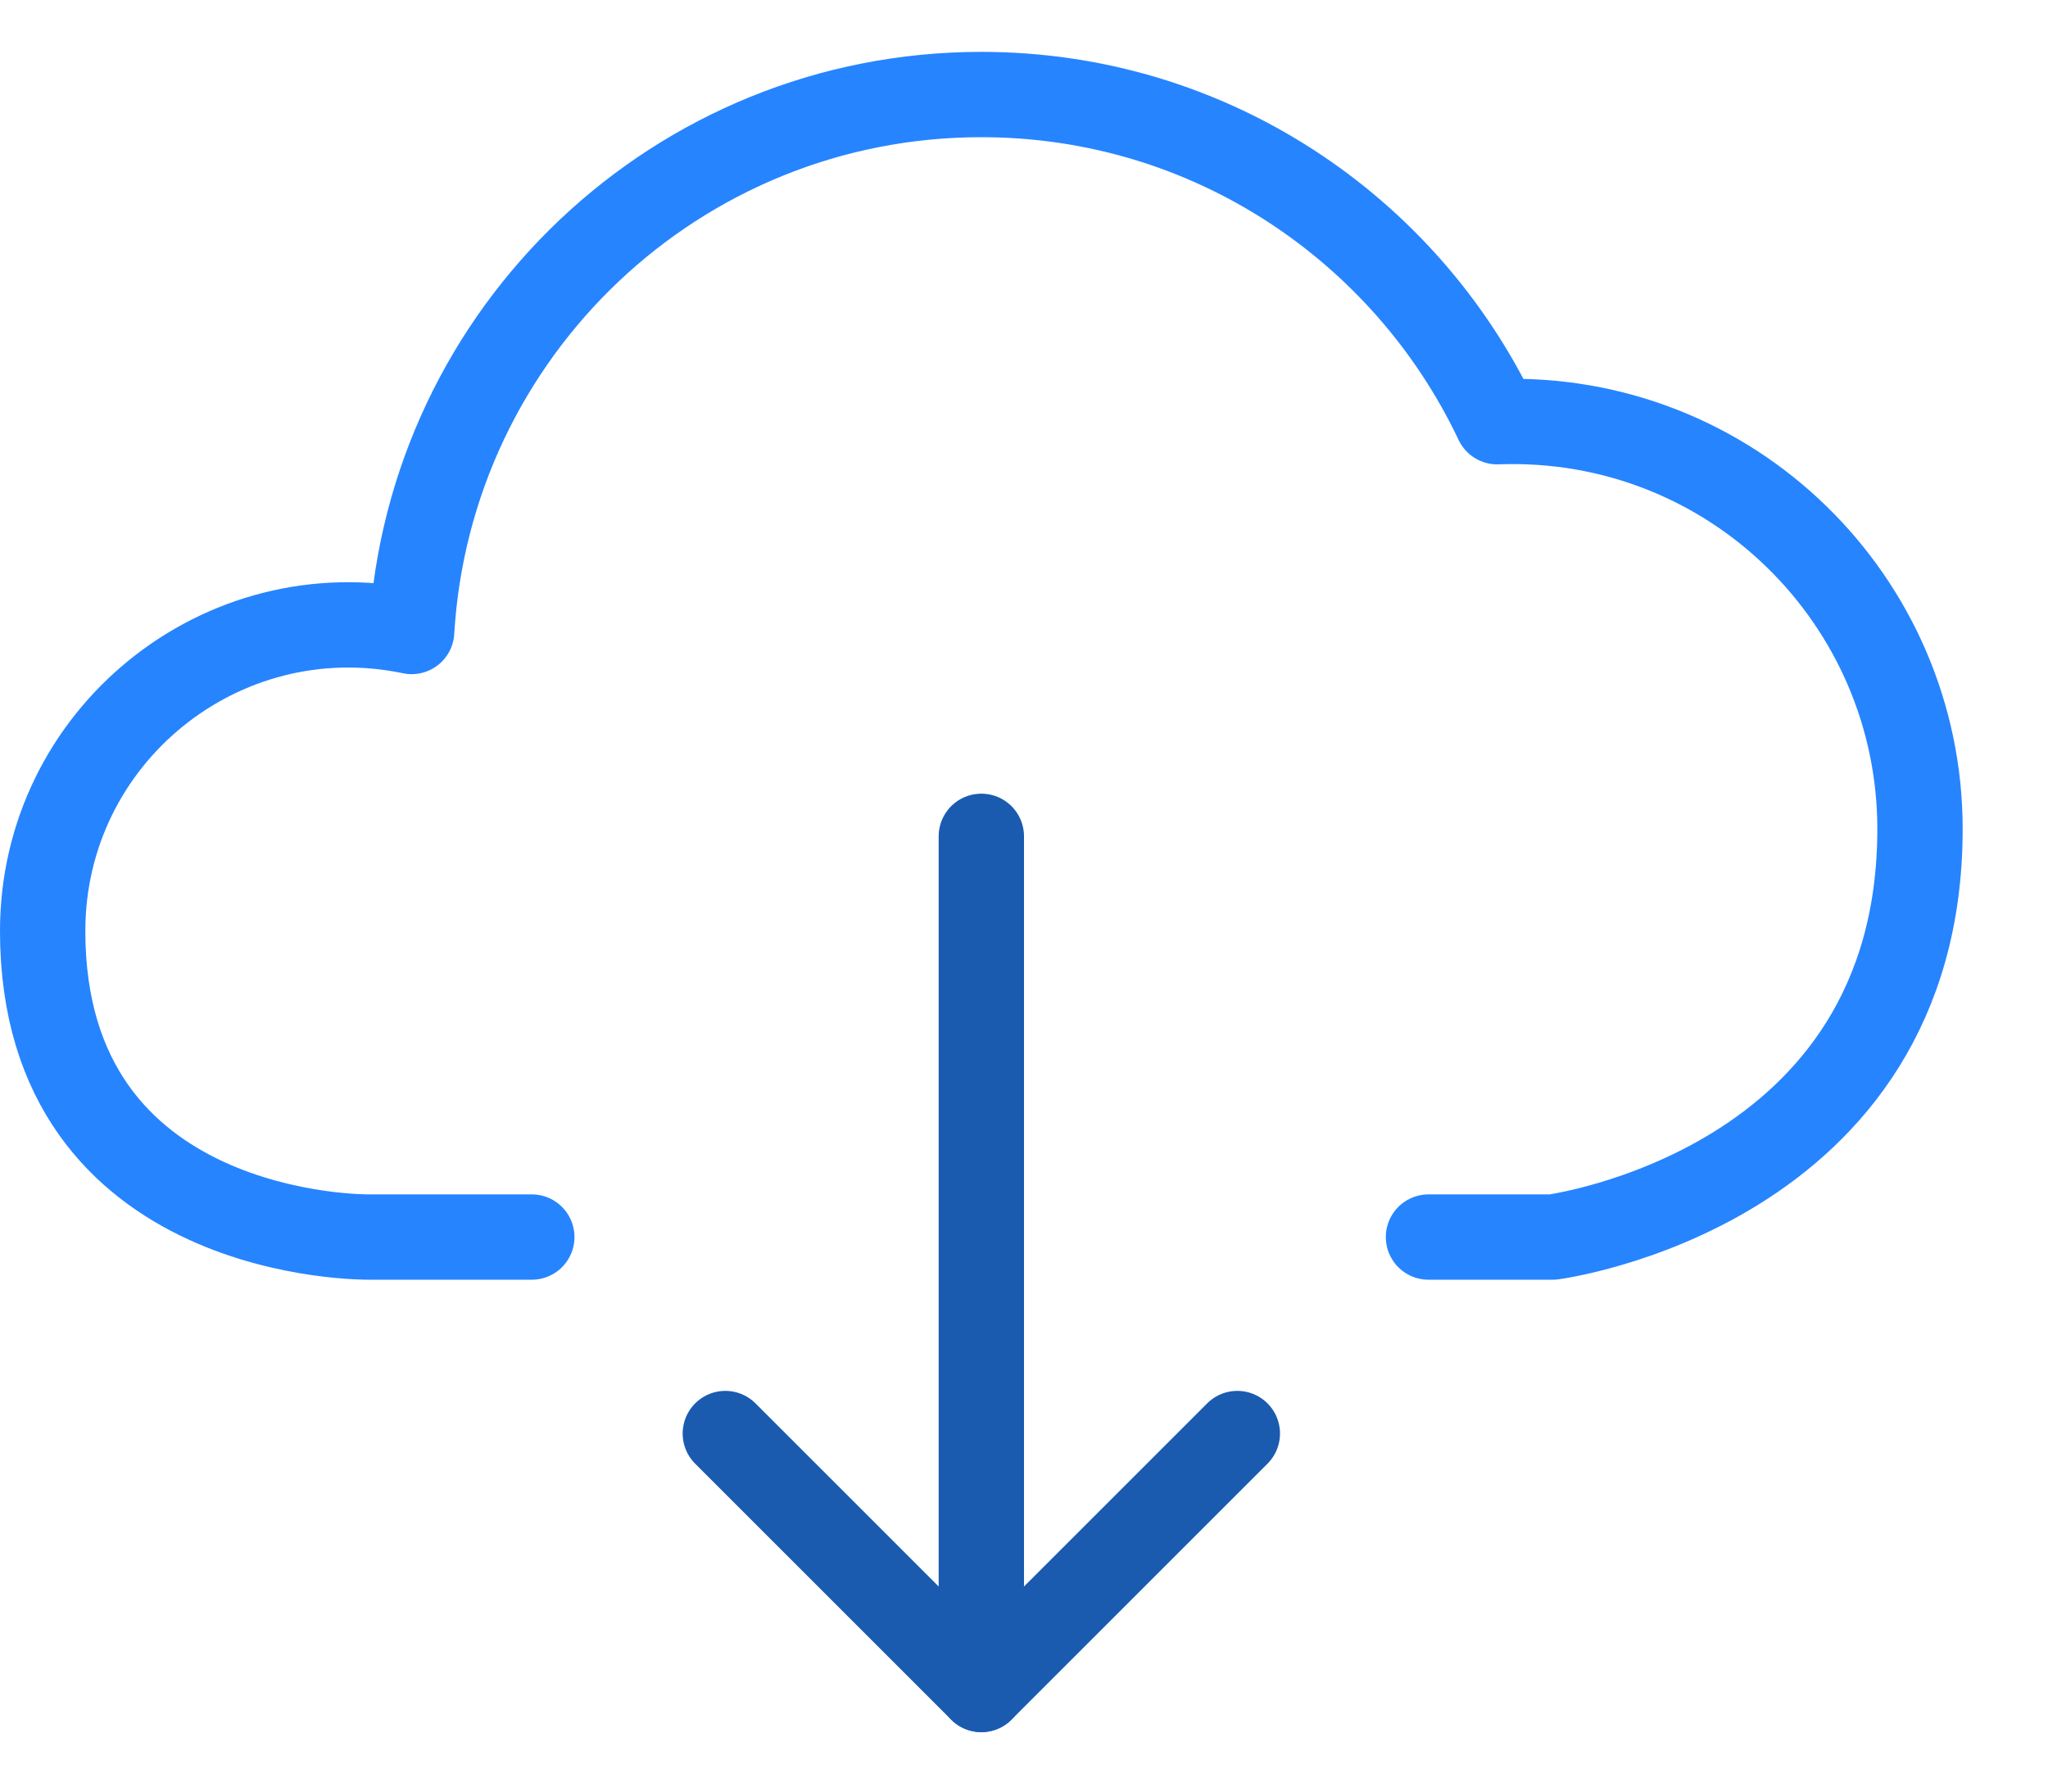 <?xml version="1.0" encoding="UTF-8" standalone="no"?>
<svg width="24px" height="21px" viewBox="0 0 24 21" version="1.1" xmlns="http://www.w3.org/2000/svg" xmlns:xlink="http://www.w3.org/1999/xlink">
    <!-- Generator: Sketch 41.2 (35397) - http://www.bohemiancoding.com/sketch -->
    <title>downloads</title>
    <desc>Created with Sketch.</desc>
    <defs></defs>
    <g id="Page-1" stroke="none" stroke-width="1" fill="none" fill-rule="evenodd" stroke-linecap="round" stroke-linejoin="round">
        <g id="downloads" transform="translate(0, 1)">
            <path d="M16.74,13.5 L18.195,13.5 C18.195,13.5 22.5,12.939 22.5,8.717 C22.5,6.042 20.291,3.843 17.545,3.943 C16.472,1.678 14.172,0.108 11.5,0.108 C7.936,0.108 5.032,2.892 4.824,6.402 C2.592,5.935 0.5,7.635 0.5,9.913 C0.5,13.556 4.326,13.5 4.326,13.5 L6.232,13.5" id="Stroke-246" stroke="#2684FF"></path>
            <path d="M11.5,18.803 L11.5,8.803" id="Stroke-247" stroke="#1A5BB0"></path>
            <polyline id="Stroke-248" stroke="#1A5BB0" points="8.5 15.803 11.5 18.803 14.5 15.803"></polyline>
        </g>
    </g>
</svg>
